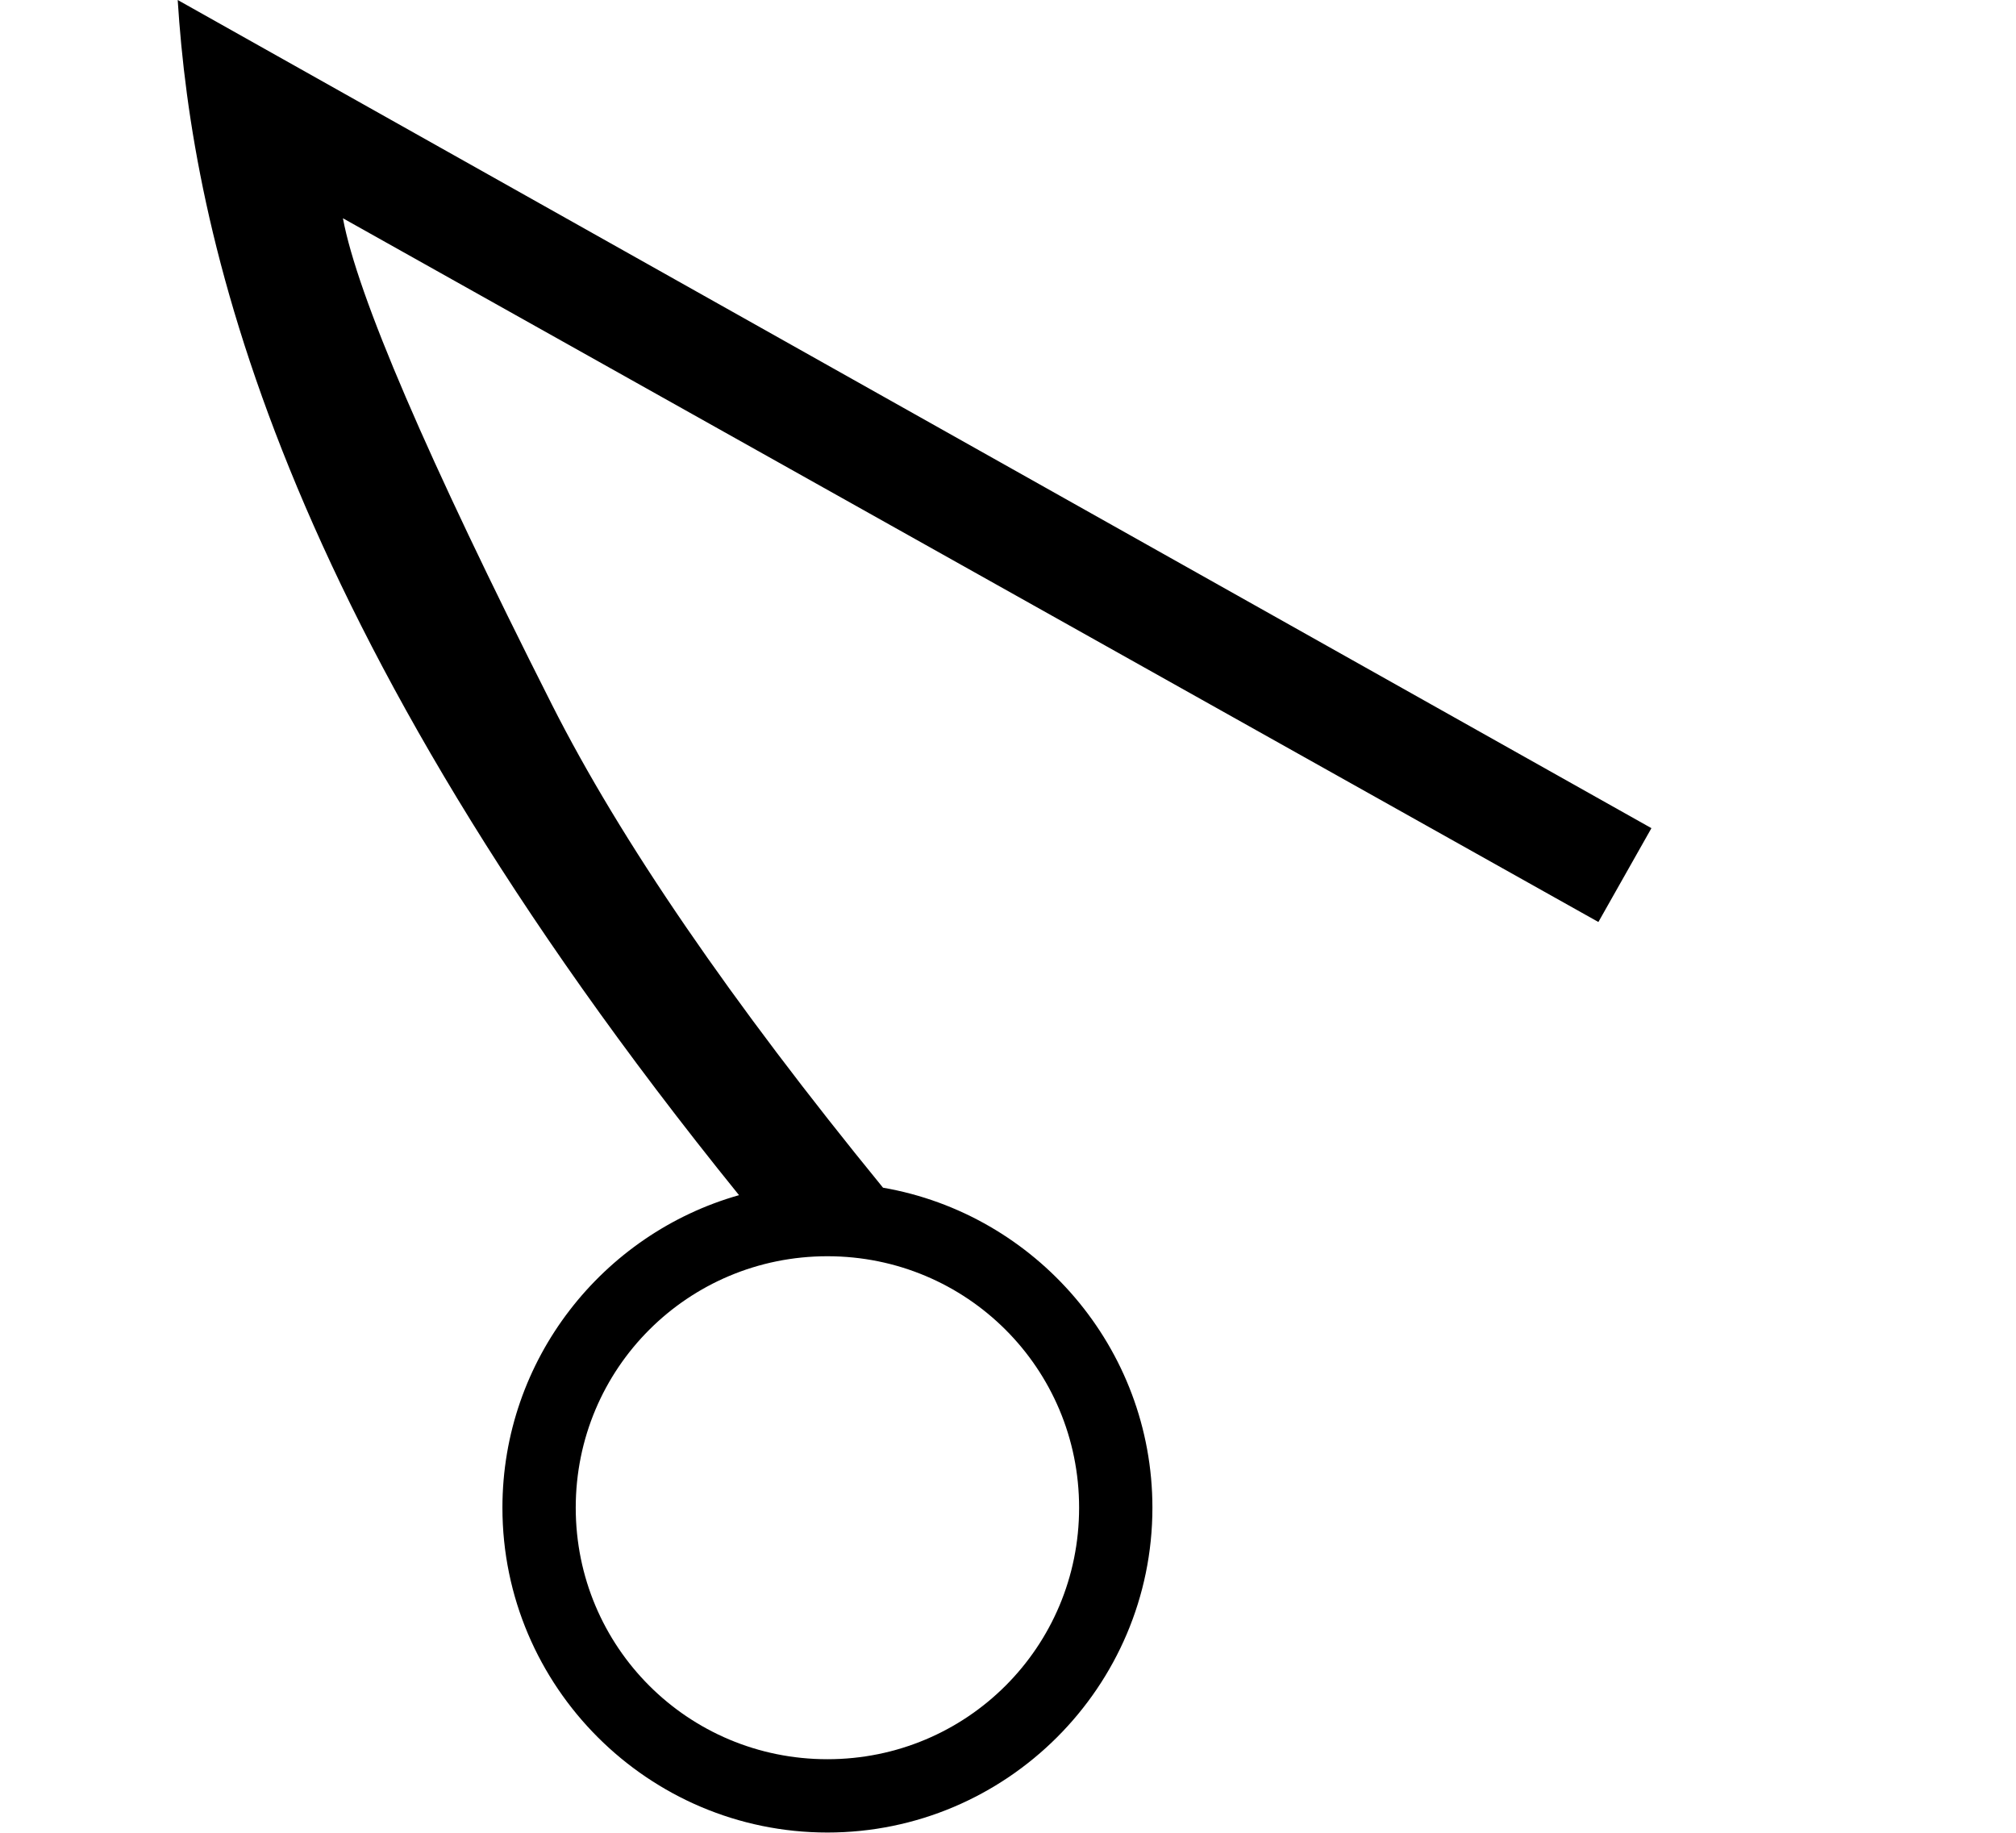 <?xml version="1.0" encoding="UTF-8" standalone="no"?>
<svg
   width="1100"
   height="1000"
   id="svg1320"
   sodipodi:version="0.32"
   inkscape:version="1.4.2 (f4327f4, 2025-05-13)"
   sodipodi:docname="14293.svg"
   version="1.1"
   xml:space="preserve"
   xmlns:inkscape="http://www.inkscape.org/namespaces/inkscape"
   xmlns:sodipodi="http://sodipodi.sourceforge.net/DTD/sodipodi-0.dtd"
   xmlns="http://www.w3.org/2000/svg"
   xmlns:svg="http://www.w3.org/2000/svg"
   xmlns:rdf="http://www.w3.org/1999/02/22-rdf-syntax-ns#"
   xmlns:cc="http://creativecommons.org/ns#"
   xmlns:dc="http://purl.org/dc/elements/1.1/"><defs
     id="defs1325" /><sodipodi:namedview
     inkscape:window-height="998"
     inkscape:window-width="1680"
     inkscape:pageshadow="2"
     inkscape:pageopacity="0.0"
     borderopacity="1.0"
     bordercolor="#666666"
     pagecolor="#ffffff"
     id="base"
     inkscape:zoom="0.45847595"
     inkscape:cx="-200.66483"
     inkscape:cy="413.32593"
     inkscape:window-x="-8"
     inkscape:window-y="-8"
     inkscape:current-layer="svg1320"
     inkscape:showpageshadow="2"
     inkscape:pagecheckerboard="0"
     inkscape:deskcolor="#d1d1d1"
     inkscape:window-maximized="1"
     showguides="true" /><path
     id="path2"
     style="baseline-shift:baseline;display:inline;overflow:visible;vector-effect:none;fill:#000000;stroke-miterlimit:2;enable-background:accumulate;stop-color:#000000;stop-opacity:1;opacity:1"
     d="M 96.961 0 C 104.9 126.034 149.714 338.689 403.238 652.102 C 328.867 673.173 274.141 741.699 274.141 822.645 C 274.141 920.289 353.778 999.861 451.469 999.861 C 549.16 999.861 628.797 920.289 628.797 822.645 C 628.797 735.333 565.123 662.47 481.803 648.027 C 398.808 546.375 338.603 458.543 301.189 384.529 C 232.928 249.489 194.902 161.01 187.111 119.088 L 872.141 503.061 L 901.078 451.863 L 96.961 0 z M 451.469 685.428 C 527.557 685.428 588.797 746.633 588.797 822.645 C 588.797 898.656 527.557 959.861 451.469 959.861 C 375.38 959.861 314.141 898.656 314.141 822.645 C 314.141 746.633 375.38 685.428 451.469 685.428 z " /></svg>
